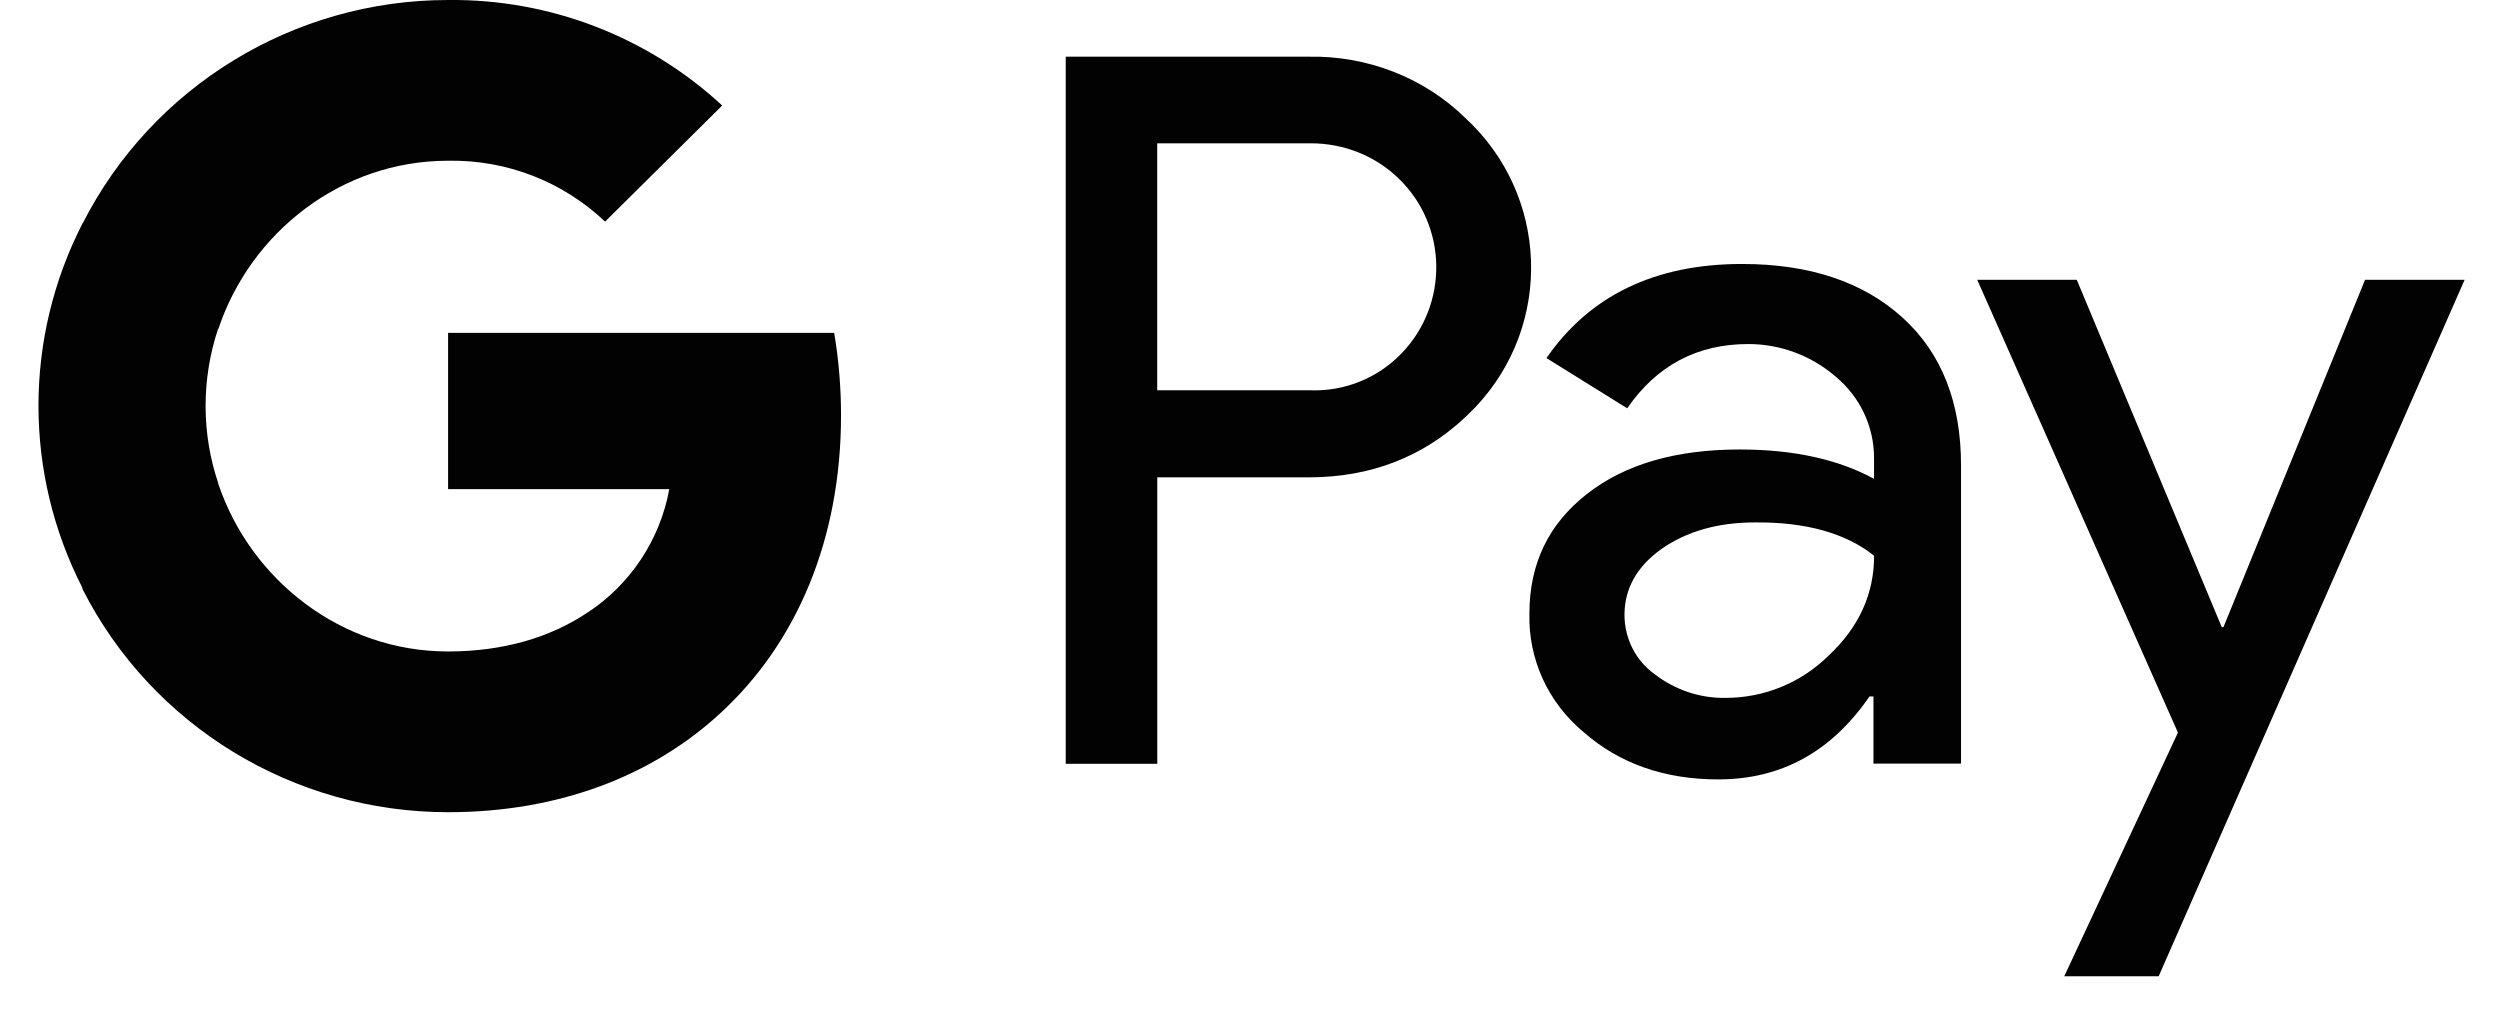 <svg xmlns="http://www.w3.org/2000/svg" width="34" height="14" viewBox="0 0 34 14" fill="none">
  <path fill-rule="evenodd" clip-rule="evenodd" d="M15.739 10.388V6.492H17.797C18.64 6.492 19.351 6.216 19.931 5.671L20.07 5.533C21.13 4.406 21.06 2.65 19.931 1.607C19.367 1.054 18.593 0.755 17.797 0.771H14.494V10.388H15.739ZM15.738 5.308V1.949H17.827C18.275 1.949 18.701 2.118 19.018 2.424C19.691 3.069 19.706 4.142 19.057 4.81C18.739 5.139 18.291 5.324 17.827 5.308H15.738ZM25.873 4.318C25.34 3.835 24.613 3.59 23.692 3.59C22.509 3.59 21.62 4.019 21.032 4.87L22.13 5.553C22.532 4.97 23.081 4.679 23.777 4.679C24.218 4.679 24.644 4.84 24.976 5.131C25.301 5.407 25.487 5.806 25.487 6.228V6.512C25.007 6.251 24.404 6.113 23.661 6.113C22.795 6.113 22.099 6.312 21.581 6.719C21.063 7.125 20.8 7.662 20.8 8.345C20.784 8.966 21.055 9.556 21.535 9.955C22.022 10.385 22.64 10.6 23.367 10.6C24.226 10.6 24.907 10.224 25.425 9.472H25.479V10.385H26.67V6.328C26.67 5.476 26.407 4.801 25.873 4.318ZM22.503 9.169C22.247 8.984 22.093 8.685 22.093 8.363C22.093 8.003 22.263 7.704 22.596 7.466C22.936 7.228 23.361 7.105 23.864 7.105C24.56 7.098 25.102 7.251 25.488 7.558C25.488 8.079 25.28 8.532 24.87 8.915C24.498 9.284 23.996 9.491 23.47 9.491C23.122 9.498 22.781 9.383 22.503 9.169ZM29.358 13.277L33.519 3.805H32.165L30.239 8.529H30.216L28.244 3.805H26.89L29.62 9.963L28.074 13.277H29.358Z" fill="#020202"/>
  <path d="M11.438 5.647C11.438 5.271 11.407 4.896 11.345 4.527H6.094V6.652H9.102C8.979 7.334 8.576 7.948 7.989 8.332V9.712H9.783C10.835 8.753 11.438 7.334 11.438 5.647Z" fill="#020202"/>
  <path d="M6.094 11.046C7.595 11.046 8.863 10.555 9.783 9.712L7.989 8.331C7.486 8.669 6.844 8.86 6.094 8.86C4.64 8.86 3.41 7.886 2.97 6.583H1.121V8.009C2.065 9.873 3.99 11.046 6.094 11.046Z" fill="#020202"/>
  <path d="M2.97 6.577C2.738 5.894 2.738 5.15 2.97 4.46V3.041H1.121C0.324 4.598 0.324 6.438 1.121 7.995L2.97 6.577Z" fill="#020202"/>
  <path d="M6.094 2.186C6.891 2.171 7.656 2.47 8.229 3.014L9.822 1.435C8.809 0.499 7.479 -0.015 6.094 0C3.99 0 2.065 1.181 1.121 3.045L2.97 4.472C3.41 3.16 4.64 2.186 6.094 2.186Z" fill="#020202"/>
</svg>